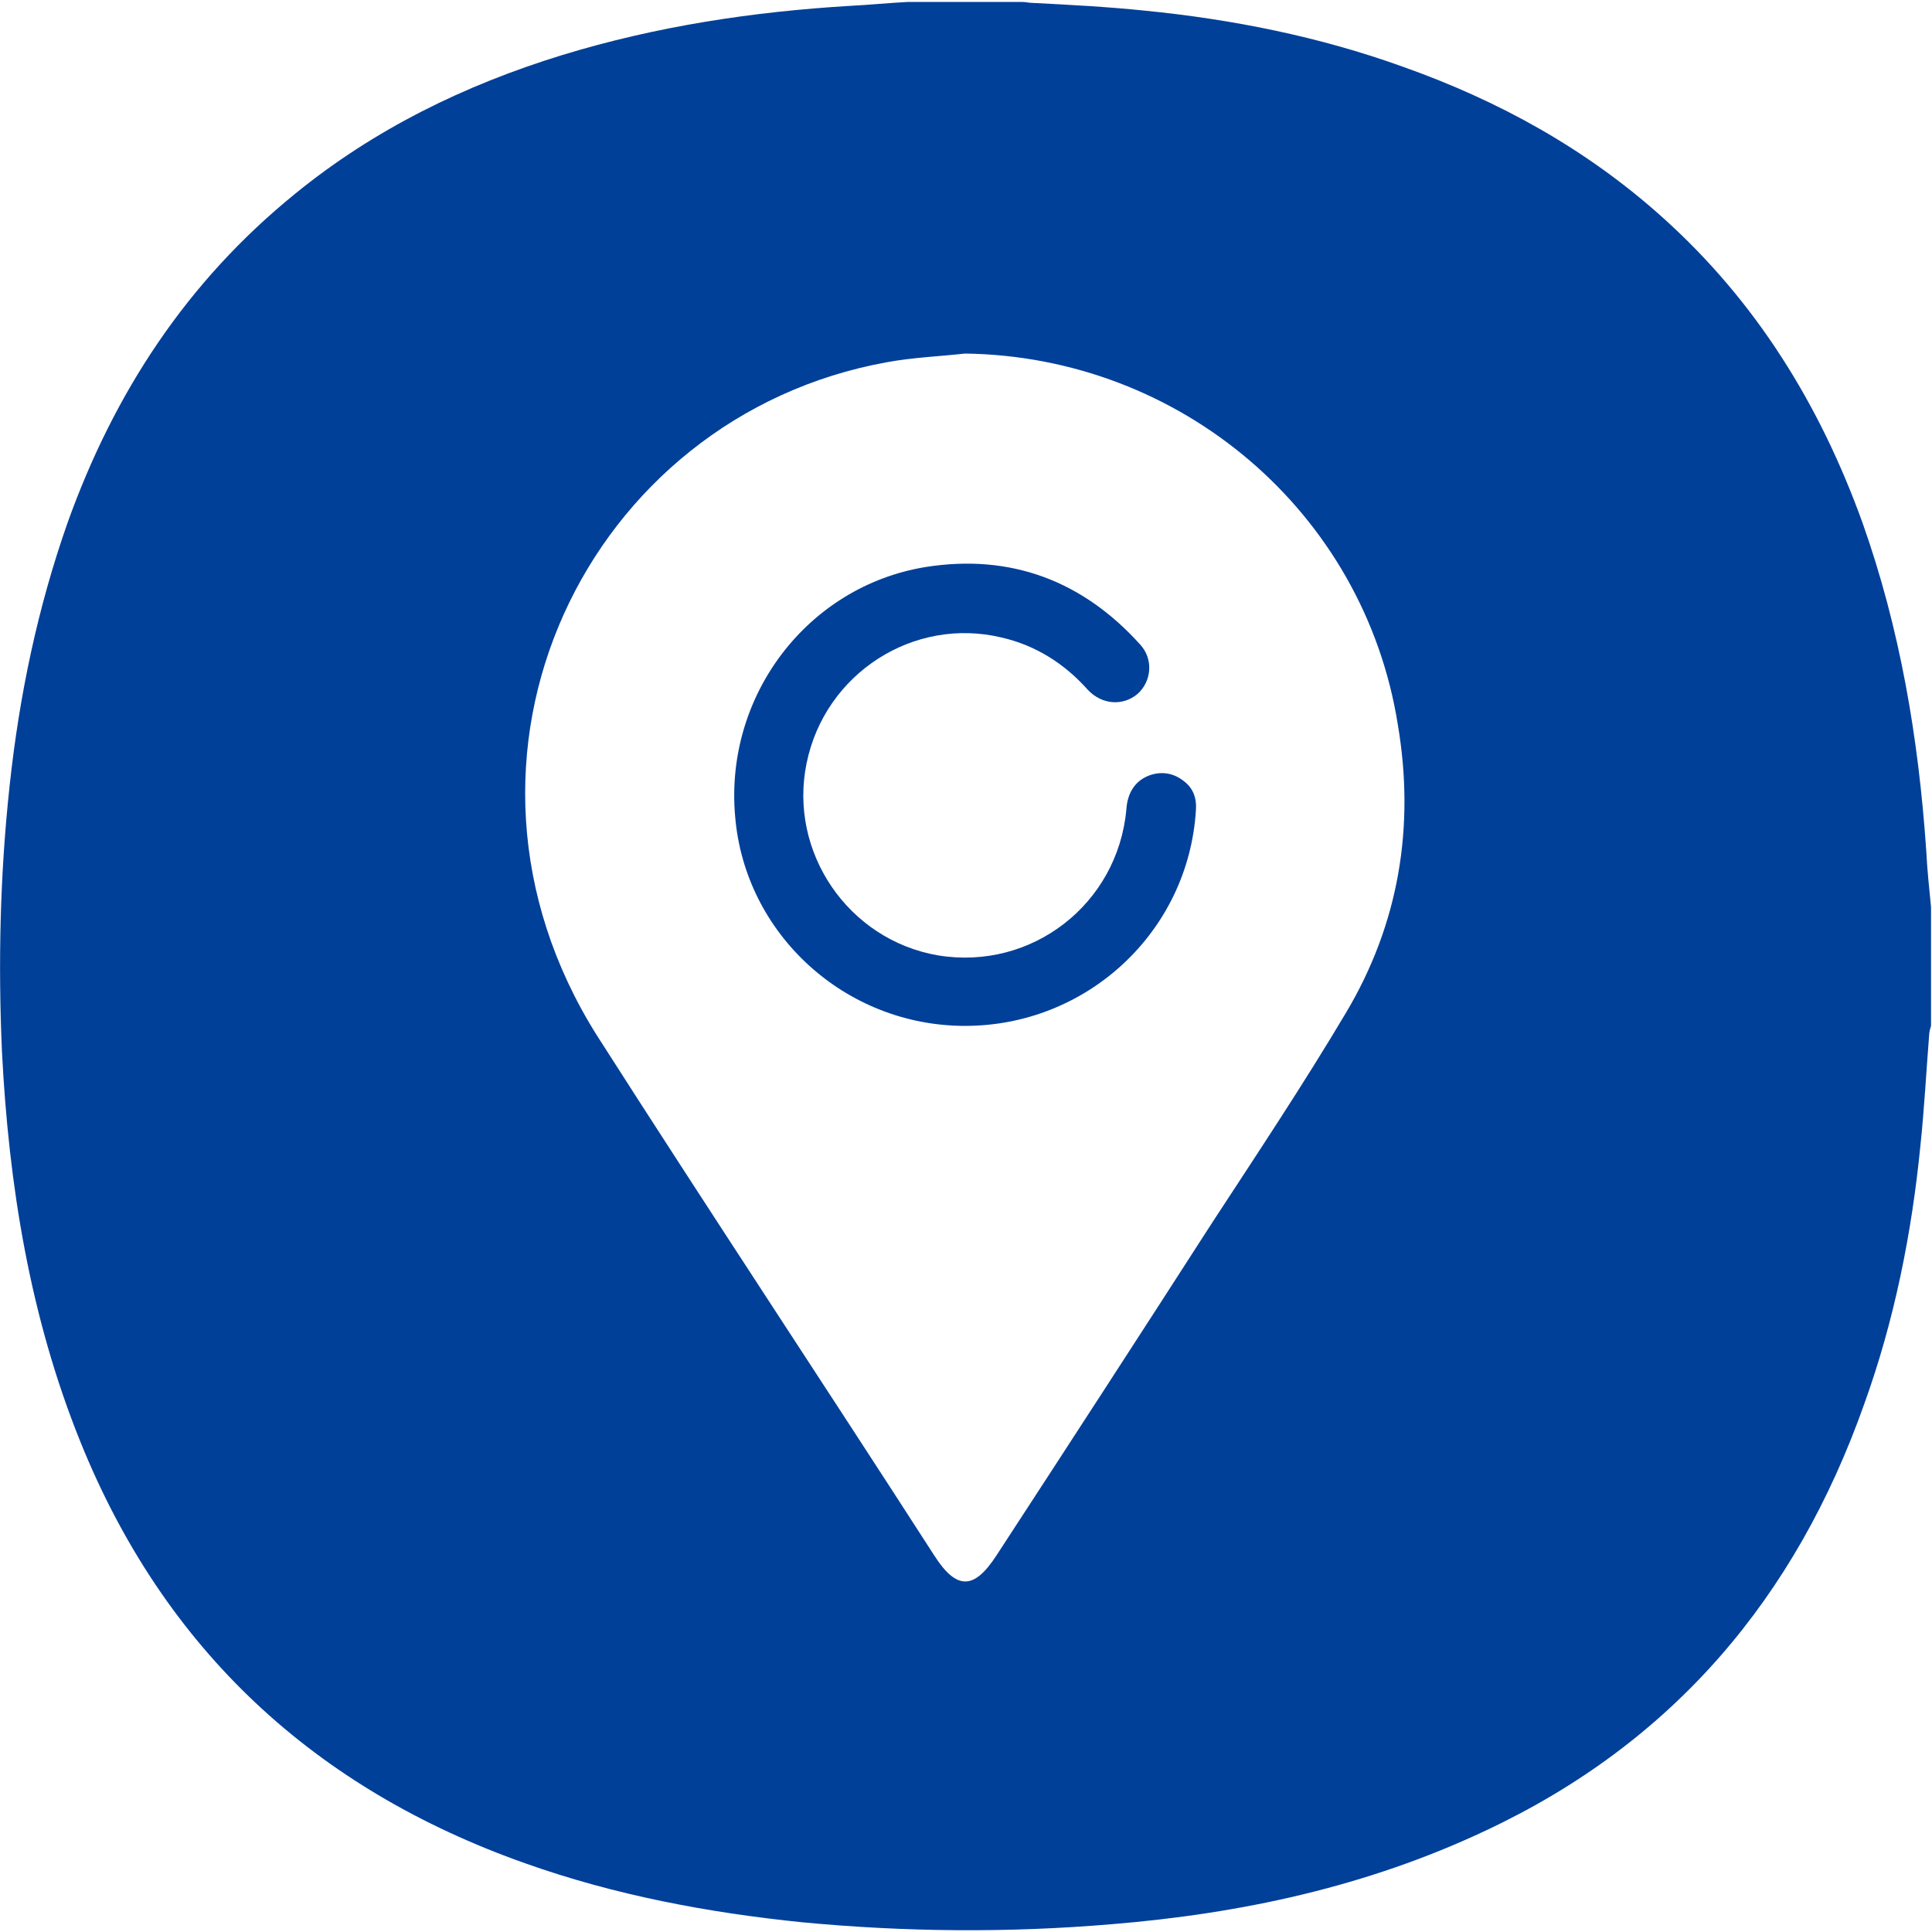 <?xml version="1.0" encoding="utf-8"?>
<!-- Generator: Adobe Illustrator 21.0.0, SVG Export Plug-In . SVG Version: 6.00 Build 0)  -->
<svg version="1.1" id="图层_1" xmlns="http://www.w3.org/2000/svg" xmlns:xlink="http://www.w3.org/1999/xlink" x="0px" y="0px"
	 viewBox="0 0 200 200" style="enable-background:new 0 0 200 200;" xml:space="preserve">
<style type="text/css">
	.st0{fill:#014099;}
</style>
<path class="st0" d="M199.4,88c-0.8-11.6-2.7-22.9-6.6-33.9c-4.4-12.2-11-22.9-20.7-31.6c-7.9-7.1-17-12.1-26.9-15.6
	c-8.6-3.1-17.6-4.9-26.7-5.8c-3.9-0.4-7.7-0.6-11.6-0.8c-0.4,0-0.7-0.1-1.1-0.1H94c-2,0.1-3.9,0.3-5.9,0.4C78,1.2,68,2.7,58.2,5.7
	c-10.1,3.1-19.5,7.7-27.7,14.4C19.3,29.2,11.8,40.7,7,54.1C3.9,62.9,2,72,1,81.3c-1,9.2-1.2,18.4-0.8,27.5
	c0.7,13.9,2.9,27.5,8.1,40.4c8.7,21.6,24.3,36,46.1,43.7c9.3,3.3,18.9,5.1,28.7,6.1c10.6,1,21.2,1.1,31.9,0.2
	c13.5-1.1,26.5-3.9,38.8-9.7c19.4-9.1,32.1-24.1,39.2-44.2c3.1-8.6,4.9-17.6,5.8-26.7c0.4-3.8,0.6-7.6,0.9-11.4c0-0.3,0.1-0.7,0.2-1
	V93.9C199.7,91.9,199.5,90,199.4,88z M139.3,104.9c-4.4,7.4-9.2,14.6-13.9,21.8c-7.4,11.5-14.8,22.9-22.3,34.4
	c-2.3,3.5-4.1,3.5-6.4-0.1c-11.6-18-23.4-35.8-34.9-53.8c-18.2-28.9-1-64.1,30-69.7c2.7-0.5,5.4-0.6,8.1-0.9
	c22.3,0.3,41.3,16.4,44.8,38.4C146.5,85.6,144.8,95.7,139.3,104.9z M123.8,83.9c-0.8,12.6-11.3,22.3-23.9,22.3
	c-12.4,0-22.8-9.5-23.8-21.7C75,72,83.6,60.7,95.8,58.7c8.8-1.4,16.3,1.4,22.3,8.1c1.3,1.5,1.1,3.7-0.3,5c-1.5,1.3-3.7,1.2-5.2-0.4
	c-2.4-2.7-5.4-4.6-8.9-5.4c-9.1-2.2-18.3,3.7-20.2,13c-1.9,9.2,4.3,18.3,13.6,19.9c9.7,1.6,18.6-5.3,19.5-15.1
	c0.1-1.6,0.8-2.9,2.3-3.5c1.3-0.5,2.6-0.3,3.7,0.6C123.5,81.6,123.9,82.6,123.8,83.9z"/>
</svg>
